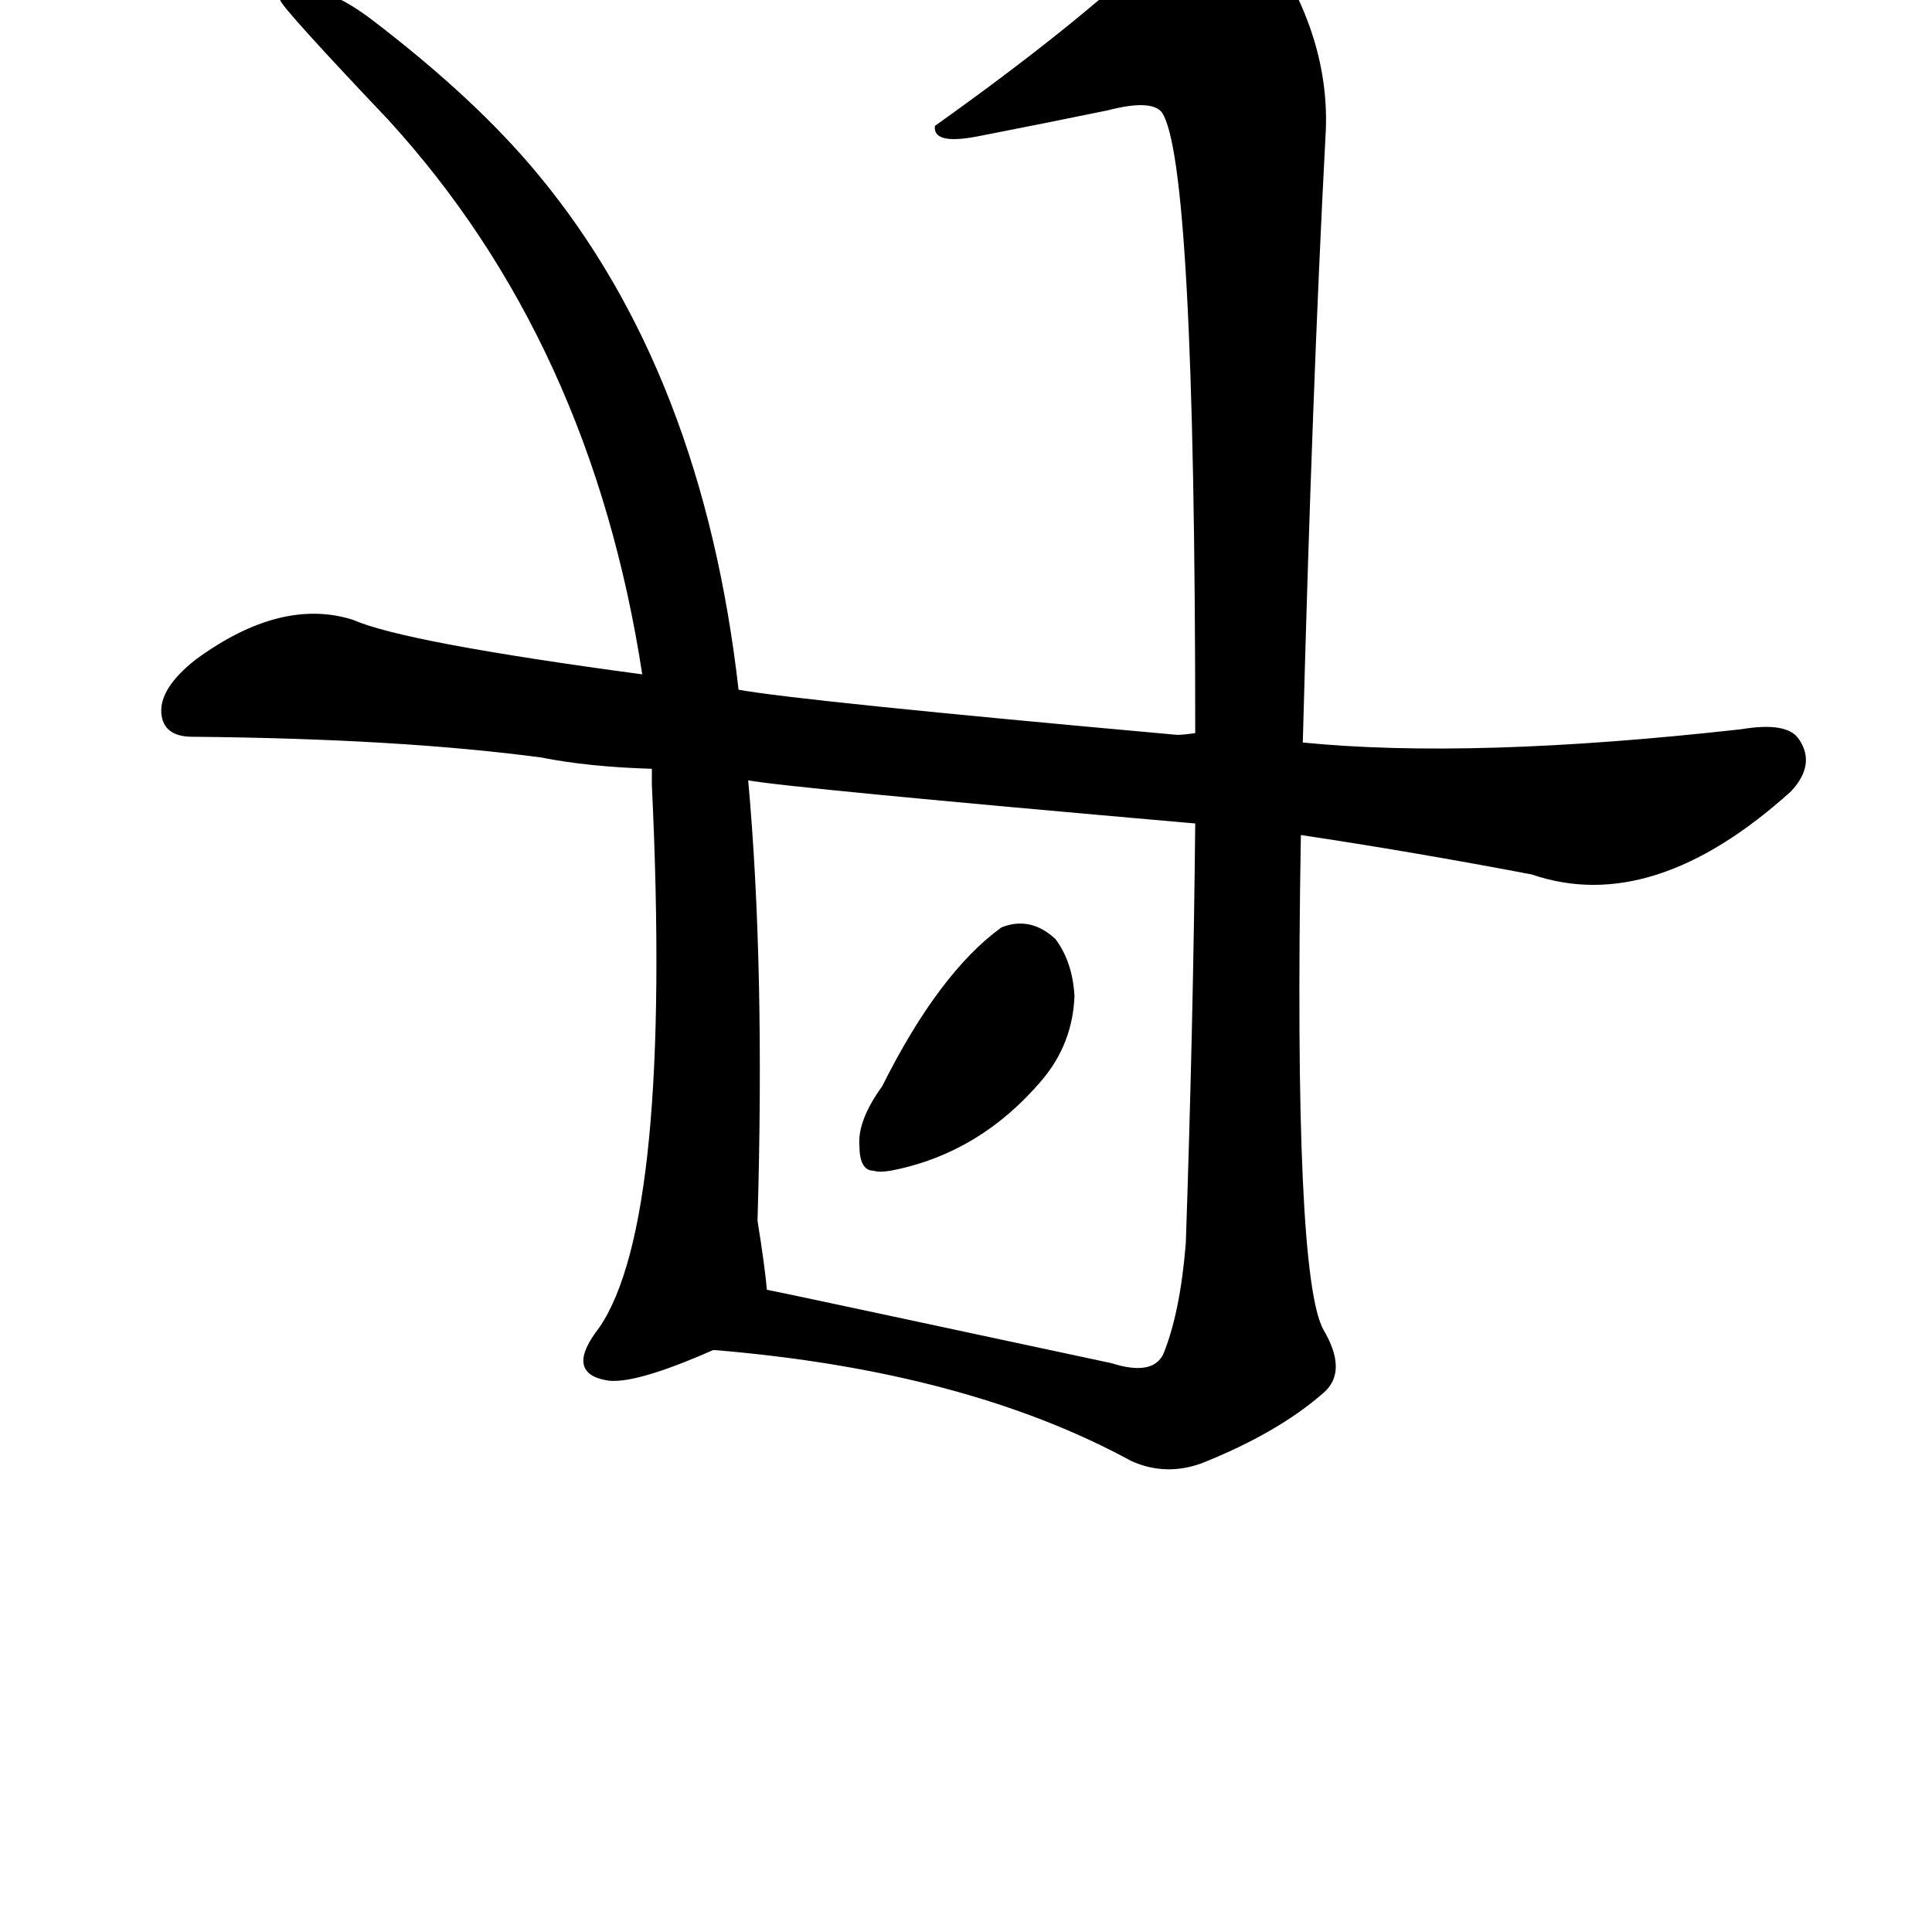 <?xml version="1.0" ?>
<svg baseProfile="full" height="1024" version="1.1" viewBox="0 0 1024 1024" width="1024" xmlns="http://www.w3.org/2000/svg" xmlns:ev="http://www.w3.org/2001/xml-events" xmlns:xlink="http://www.w3.org/1999/xlink">
	<defs/>
	<path d="M 378.0,715.0 Q 335.0,734.0 321.0,731.0 Q 300.0,727.0 318.0,704.0 Q 357.0,647.0 346.0,416.0 Q 346.0,413.0 346.0,407.0 L 341.0,358.0 Q 314.0,181.0 206.0,63.0 Q 151.0,5.0 149.0,0.0 Q 148.0,-7.0 160.0,-6.0 Q 176.0,-5.0 197.0,11.0 Q 252.0,53.0 285.0,93.0 Q 372.0,198.0 391.0,366.0 L 396.0,413.0 Q 405.0,512.0 401.0,647.0 Q 405.0,672.0 406.0,684.0 C 408.0,703.0 406.0,704.0 378.0,715.0" fill="black" stroke="#000000"/>
	<path d="M 587.0,58.0 Q 553.0,65.0 517.0,72.0 Q 495.0,76.0 496.0,67.0 Q 569.0,15.0 610.0,-24.0 Q 625.0,-45.0 642.0,-50.0 Q 652.0,-54.0 661.0,-43.0 Q 706.0,14.0 702.0,73.0 Q 695.0,206.0 690.0,394.0 L 689.0,442.0 Q 685.0,676.0 701.0,705.0 Q 714.0,727.0 701.0,738.0 Q 677.0,759.0 637.0,775.0 Q 618.0,782.0 600.0,774.0 Q 512.0,726.0 378.0,715.0 C 348.0,712.0 377.0,678.0 406.0,684.0 Q 407.0,684.0 589.0,723.0 Q 611.0,730.0 617.0,718.0 Q 626.0,696.0 629.0,659.0 Q 633.0,541.0 634.0,436.0 L 634.0,389.0 Q 634.0,83.0 616.0,59.0 Q 610.0,52.0 587.0,58.0" fill="black" stroke="#000000"/>
	<path d="M 468.0,576.0 Q 498.0,516.0 531.0,492.0 Q 546.0,486.0 559.0,498.0 Q 568.0,510.0 569.0,528.0 Q 568.0,553.0 552.0,572.0 Q 519.0,611.0 472.0,620.0 Q 466.0,621.0 463.0,620.0 Q 456.0,620.0 456.0,607.0 Q 455.0,594.0 468.0,576.0" fill="black" stroke="#000000"/>
	<path d="M 690.0,394.0 Q 780.0,403.0 923.0,387.0 Q 947.0,383.0 953.0,392.0 Q 962.0,405.0 949.0,419.0 Q 876.0,485.0 812.0,463.0 Q 749.0,451.0 689.0,442.0 L 634.0,436.0 Q 417.0,417.0 396.0,413.0 L 346.0,407.0 Q 312.0,406.0 287.0,401.0 Q 212.0,391.0 102.0,390.0 Q 87.0,390.0 86.0,378.0 Q 85.0,365.0 104.0,350.0 Q 149.0,317.0 187.0,329.0 Q 214.0,341.0 341.0,358.0 L 391.0,366.0 Q 424.0,372.0 624.0,390.0 Q 627.0,390.0 634.0,389.0 L 690.0,394.0" fill="black" stroke="#000000"/>
</svg>
